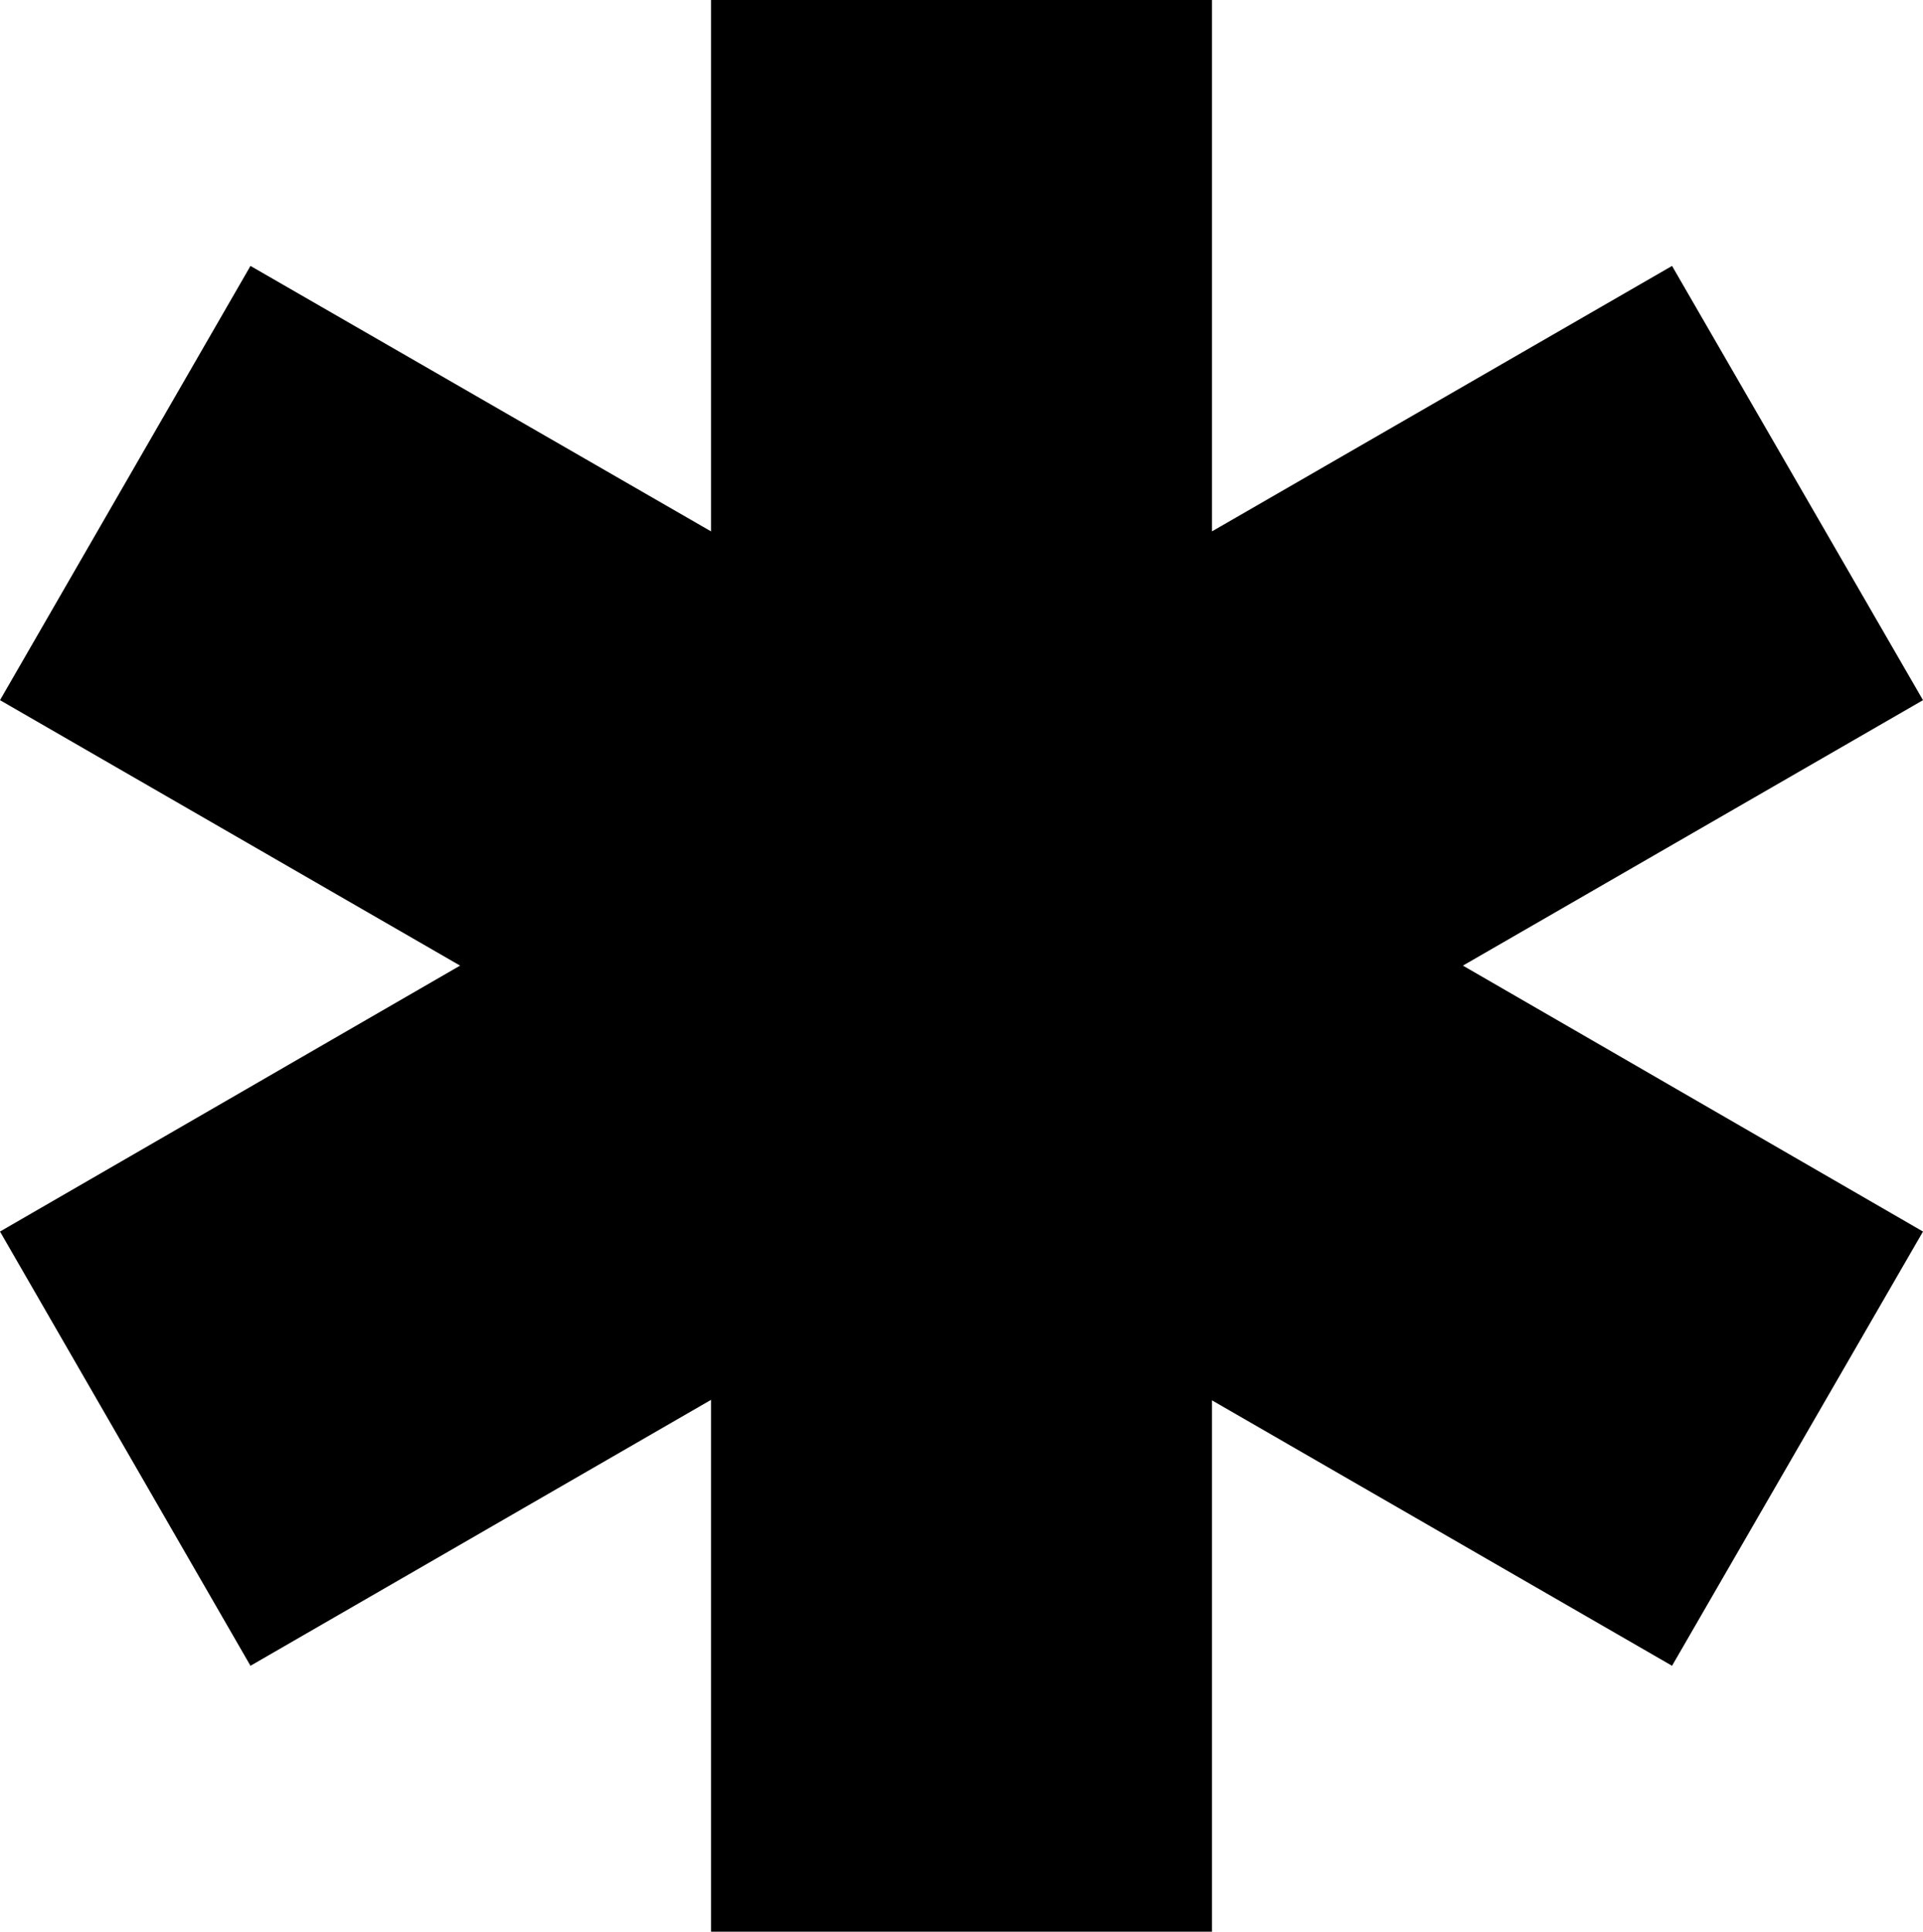 <svg xmlns="http://www.w3.org/2000/svg" viewBox="0 0 40 40.17"><title>clinica privata</title><g id="Layer_2" data-name="Layer 2"><g id="OBJECTS"><polygon points="40 14.56 34.78 5.53 25.21 11.05 25.21 0 14.79 0 14.79 11.05 5.21 5.53 0 14.56 9.57 20.08 0 25.61 5.21 34.64 14.79 29.11 14.79 40.17 25.21 40.17 25.21 29.12 34.78 34.64 40 25.61 30.43 20.08 40 14.56"/></g></g></svg>